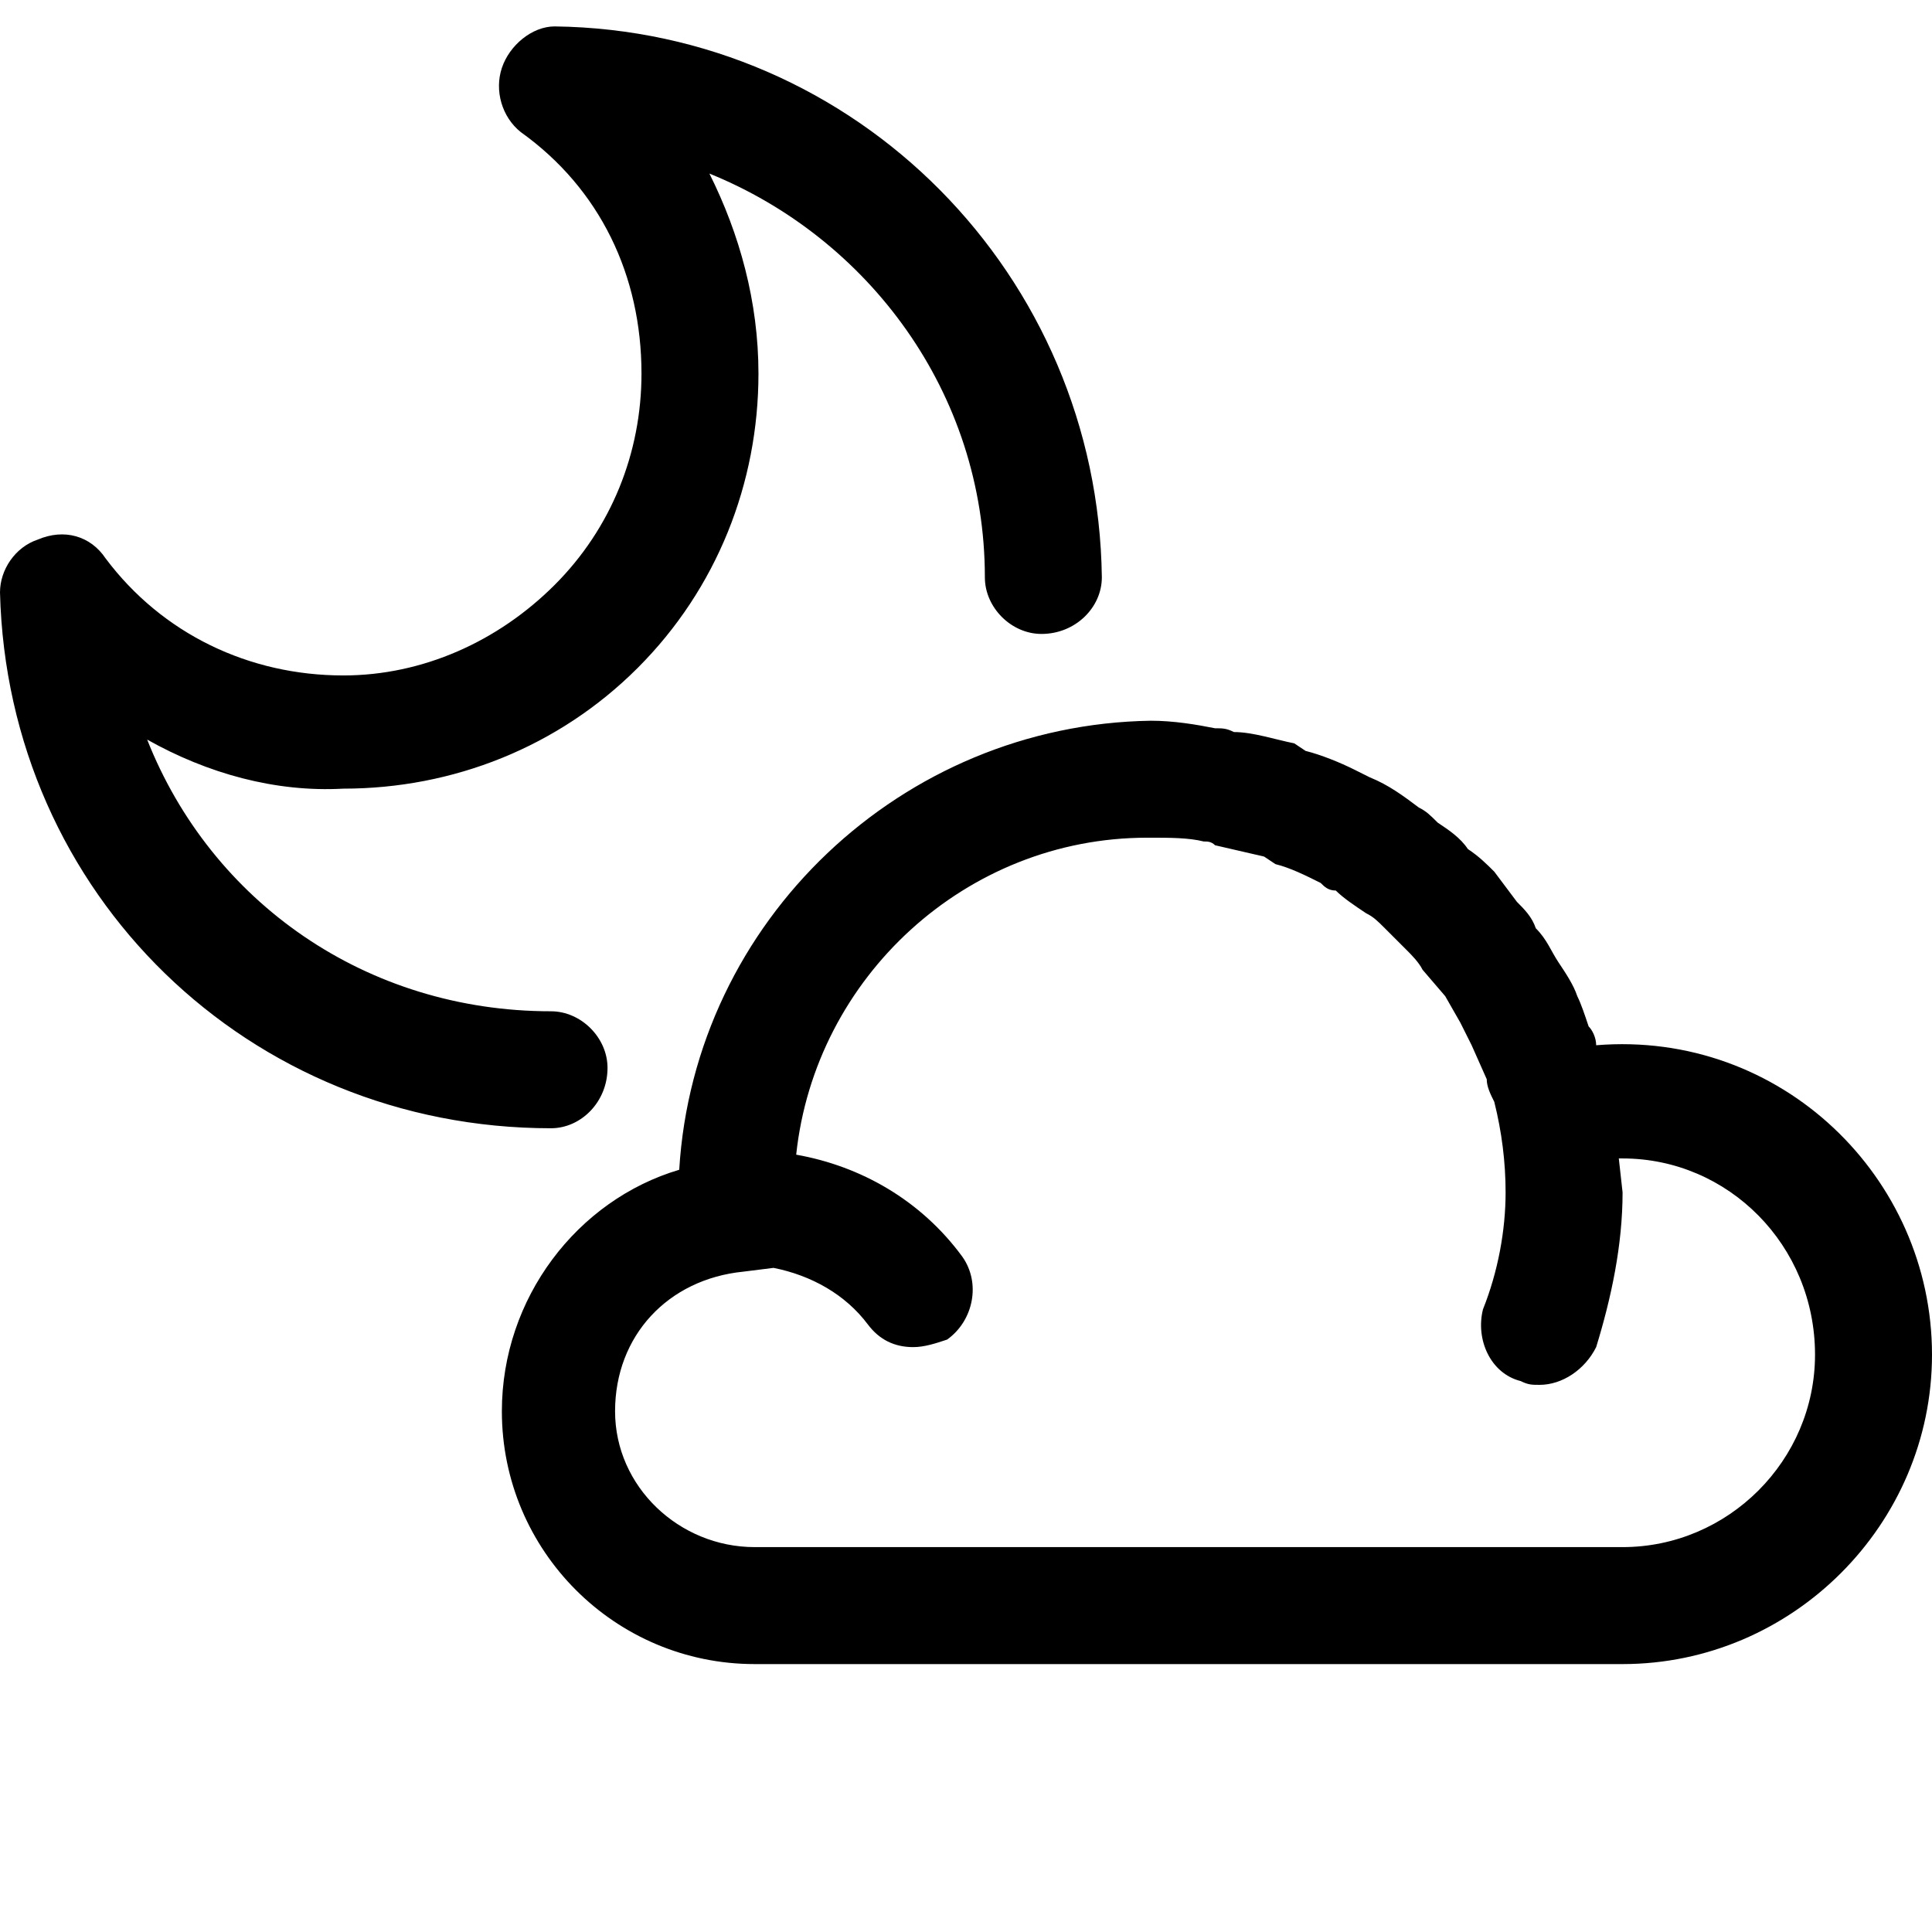 <svg xmlns="http://www.w3.org/2000/svg" viewBox="0 0 512 512"><path d="M146 299c8 0 15-7 15-16 0-8-7-15-15-15-49 0-90-29-107-72 16 9 34 14 52 13 29 0 57-11 78-32s32-49 32-78c0-19-5-37-13-53 42 17 73 58 73 107 0 8 7 15 15 15 9 0 16-7 16-15-1-80-65-145-145-146-6 0-12 5-14 11s0 13 5 17c21 15 32 38 32 64 0 21-8 41-23 56s-35 24-56 24c-25 0-48-11-63-31-4-6-11-8-18-5-6 2-10 8-10 14 2 80 66 142 146 142zm277-22c0-2-1-4-2-5-1-3-2-6-3-8-1-3-3-6-5-9s-3-6-6-9c-1-3-3-5-5-7l-6-8c-2-2-4-4-7-6-2-3-5-5-8-7-2-2-3-3-5-4-4-3-8-6-13-8l-4-2c-4-2-9-4-13-5l-3-2c-5-1-11-3-16-3-2-1-3-1-5-1-5-1-11-2-17-2-66 1-121 53-125 119-27 8-47 34-47 64 0 37 30 67 67 67h230c45 0 82-37 82-82 0-47-40-86-89-82zm7 133h-230c-20 0-37-16-37-36s14-35 34-37l8-1c10 2 19 7 25 15 3 4 7 6 12 6 3 0 6-1 9-2 7-5 9-15 4-22-11-15-27-24-44-27 5-47 45-84 93-84h1c5 0 10 0 14 1 1 0 2 0 3 1l13 3 3 2c4 1 8 3 12 5 1 1 2 2 4 2 2 2 5 4 8 6 2 1 3 2 5 4l6 6c1 1 3 3 4 5l6 7 4 7 3 6 4 9c0 2 1 4 2 6 2 8 3 16 3 24 0 10-2 21-6 31-2 8 2 17 10 19 2 1 3 1 5 1 6 0 12-4 15-10 4-13 7-27 7-41l-1-9h1c28 0 51 23 51 52 0 28-23 51-51 51z"/></svg>